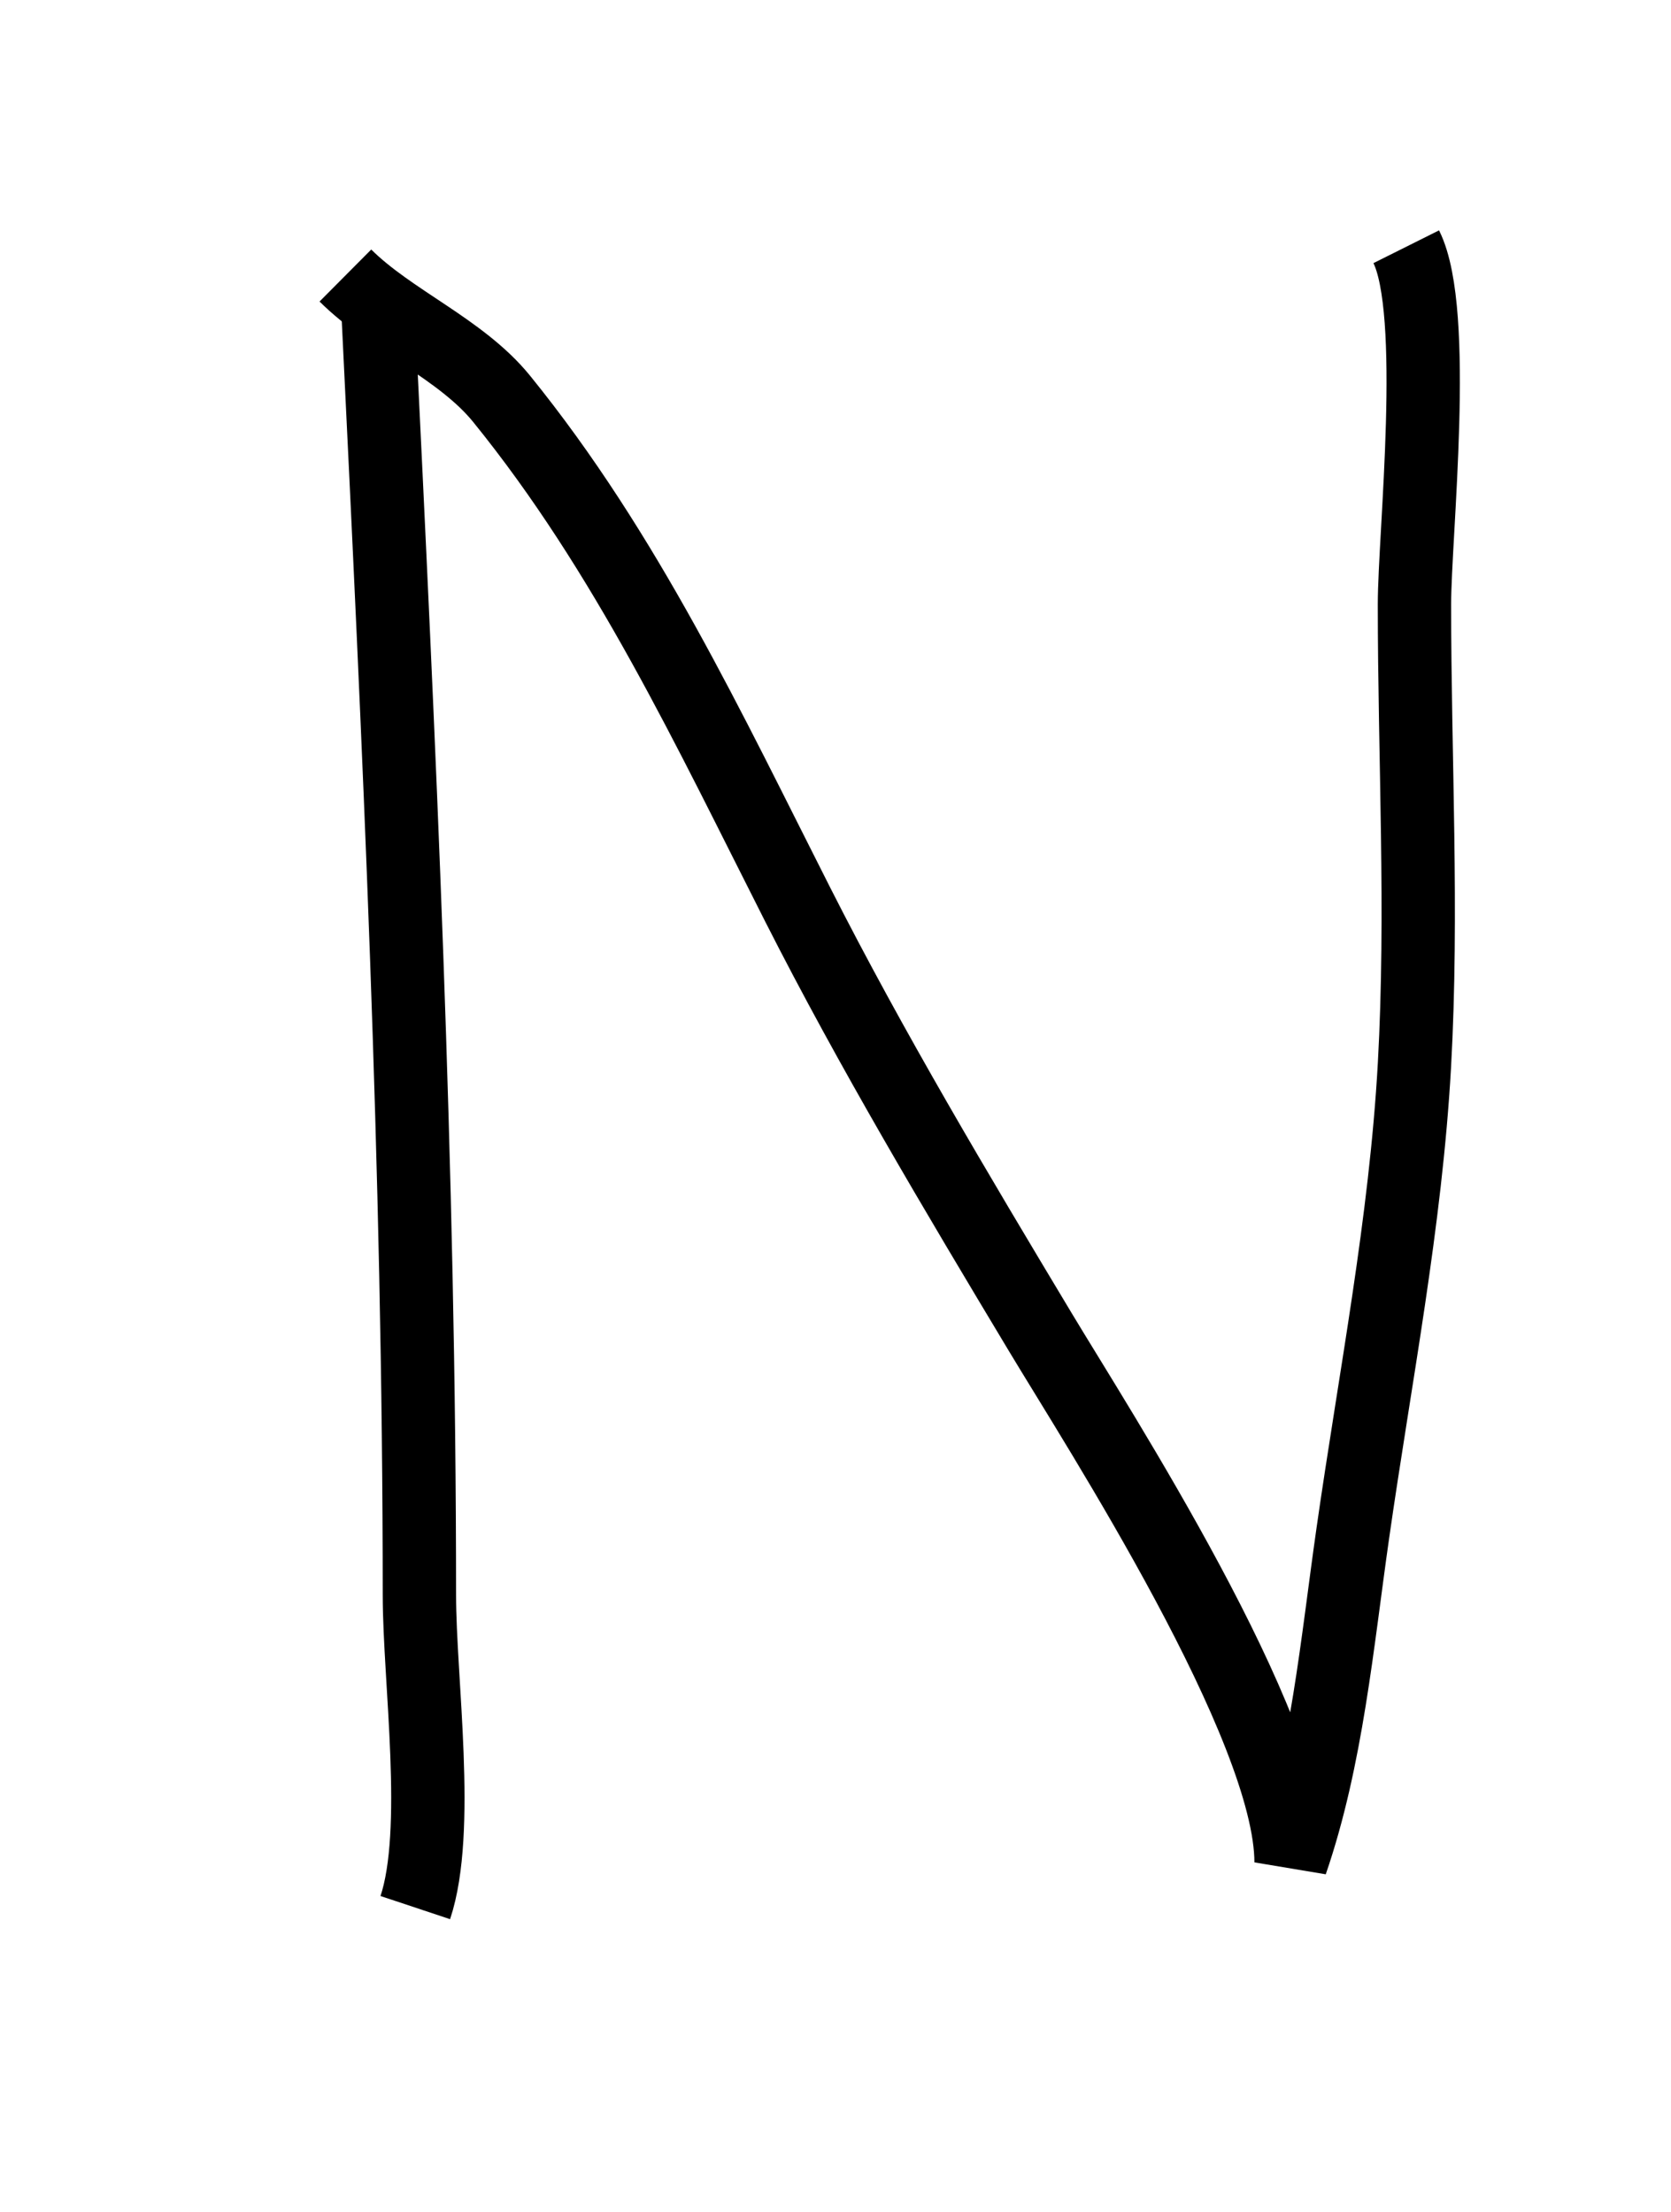 <?xml version="1.0" encoding="UTF-8" standalone="no"?>
<svg
   xmlns:dc="http://purl.org/dc/elements/1.1/"
   xmlns:cc="http://creativecommons.org/ns#"
   xmlns:rdf="http://www.w3.org/1999/02/22-rdf-syntax-ns#"
   xmlns:svg="http://www.w3.org/2000/svg"
   xmlns="http://www.w3.org/2000/svg"
   xmlns:sodipodi="http://sodipodi.sourceforge.net/DTD/sodipodi-0.dtd"
   xmlns:inkscape="http://www.inkscape.org/namespaces/inkscape"
   inkscape:version="1.0 (4035a4fb49, 2020-05-01)"
   sodipodi:docname="Ñ_3.svg"
   id="svg10"
   viewBox="0 0 72 95"
   style="shape-rendering:geometricPrecision; text-rendering:geometricPrecision; image-rendering:optimizeQuality; fill-rule:evenodd; clip-rule:evenodd"
   version="1.1"
   height="7.982mm"
   width="6.029mm"
   xml:space="preserve"><sodipodi:namedview
   inkscape:current-layer="svg10"
   inkscape:window-maximized="1"
   inkscape:window-y="-8"
   inkscape:window-x="-8"
   inkscape:cy="15.083717"
   inkscape:cx="11.393953"
   inkscape:zoom="17.833801"
   showgrid="false"
   id="namedview12"
   inkscape:window-height="705"
   inkscape:window-width="1366"
   inkscape:pageshadow="2"
   inkscape:pageopacity="0"
   guidetolerance="10"
   gridtolerance="10"
   objecttolerance="10"
   borderopacity="1"
   bordercolor="#666666"
   pagecolor="#ffffff" />
 <defs
   id="defs4">
  <style
   id="style2"
   type="text/css">
   <![CDATA[
    .str0 {stroke:black;stroke-width:2.376}
    .fil0 {fill:none}
   ]]>
  </style>
 </defs>
 
<path
   id="path16"
   d="m 16.299,13.484 c 0.896,18.379 1.772,36.672 1.772,55.099 0,3.669 0.927,10.152 -0.177,13.465"
   style="fill:none;stroke:#000000;stroke-width:3.16px;stroke-linecap:butt;stroke-linejoin:miter;stroke-opacity:1" /><path
   id="path18"
   d="m 14.882,11.712 c 1.962,1.951 4.982,3.157 6.732,5.315 5.381,6.637 8.935,14.256 12.756,21.792 3.177,6.265 6.835,12.396 10.453,18.425 2.505,4.176 10.807,16.992 10.807,22.855 1.541,-4.483 1.984,-9.46 2.658,-14.173 0.959,-6.714 2.281,-13.417 2.658,-20.197 0.365,-6.567 0,-13.263 0,-19.843 0,-2.977 1.049,-12.606 -0.354,-15.414"
   style="fill:none;stroke:#000000;stroke-width:3.16px;stroke-linecap:butt;stroke-linejoin:miter;stroke-opacity:1" /></svg>
